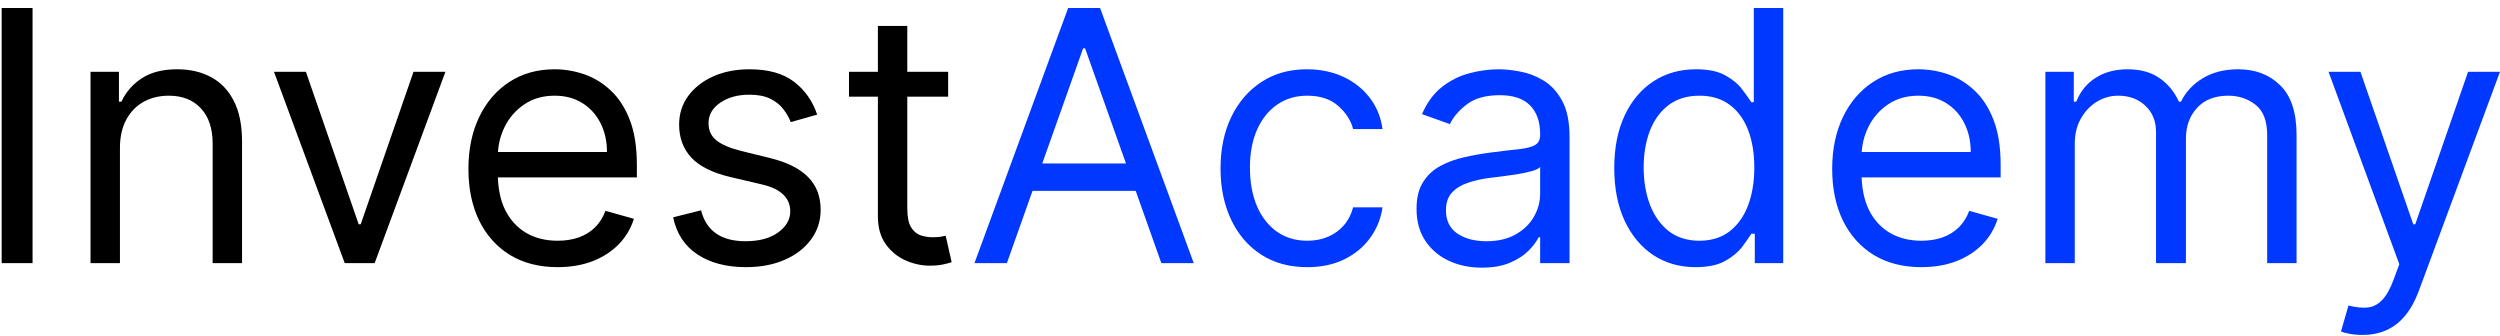 <svg width="171" height="23" viewBox="0 0 171 23" fill="none" xmlns="http://www.w3.org/2000/svg">
<path d="M2.227 0.545V18H0.114V0.545H2.227ZM8.204 10.125V18H6.192V4.909H8.136V6.955H8.306C8.613 6.29 9.079 5.756 9.704 5.352C10.329 4.943 11.136 4.739 12.124 4.739C13.011 4.739 13.786 4.92 14.451 5.284C15.116 5.642 15.633 6.188 16.002 6.92C16.371 7.648 16.556 8.568 16.556 9.682V18H14.545V9.818C14.545 8.79 14.278 7.989 13.744 7.415C13.21 6.835 12.477 6.545 11.545 6.545C10.903 6.545 10.329 6.685 9.823 6.963C9.323 7.241 8.928 7.648 8.638 8.182C8.349 8.716 8.204 9.364 8.204 10.125ZM30.467 4.909L25.626 18H23.581L18.74 4.909H20.922L24.535 15.341H24.672L28.285 4.909H30.467ZM38.142 18.273C36.881 18.273 35.793 17.994 34.878 17.438C33.969 16.875 33.267 16.091 32.773 15.085C32.284 14.074 32.04 12.898 32.04 11.557C32.04 10.216 32.284 9.034 32.773 8.011C33.267 6.983 33.955 6.182 34.835 5.608C35.722 5.028 36.756 4.739 37.938 4.739C38.619 4.739 39.293 4.852 39.957 5.08C40.622 5.307 41.227 5.676 41.773 6.188C42.318 6.693 42.753 7.364 43.077 8.199C43.401 9.034 43.562 10.062 43.562 11.284V12.136H33.472V10.398H41.517C41.517 9.659 41.369 9 41.074 8.42C40.784 7.841 40.369 7.384 39.83 7.048C39.295 6.713 38.665 6.545 37.938 6.545C37.136 6.545 36.443 6.744 35.858 7.142C35.278 7.534 34.832 8.045 34.52 8.676C34.207 9.307 34.051 9.983 34.051 10.704V11.864C34.051 12.852 34.222 13.69 34.562 14.378C34.909 15.06 35.389 15.579 36.003 15.938C36.617 16.29 37.33 16.466 38.142 16.466C38.67 16.466 39.148 16.392 39.574 16.244C40.006 16.091 40.378 15.864 40.69 15.562C41.003 15.256 41.244 14.875 41.415 14.421L43.358 14.966C43.153 15.625 42.81 16.204 42.327 16.704C41.844 17.199 41.247 17.585 40.537 17.864C39.827 18.136 39.028 18.273 38.142 18.273ZM55.895 7.841L54.088 8.352C53.974 8.051 53.807 7.759 53.585 7.474C53.369 7.185 53.074 6.946 52.699 6.759C52.324 6.571 51.844 6.477 51.258 6.477C50.457 6.477 49.79 6.662 49.256 7.031C48.727 7.395 48.463 7.858 48.463 8.42C48.463 8.92 48.645 9.315 49.008 9.605C49.372 9.895 49.94 10.136 50.713 10.329L52.656 10.807C53.827 11.091 54.699 11.526 55.273 12.111C55.847 12.69 56.133 13.438 56.133 14.352C56.133 15.102 55.918 15.773 55.486 16.364C55.06 16.954 54.463 17.421 53.696 17.761C52.929 18.102 52.037 18.273 51.02 18.273C49.685 18.273 48.58 17.983 47.705 17.403C46.83 16.824 46.276 15.977 46.043 14.864L47.952 14.386C48.133 15.091 48.477 15.619 48.983 15.972C49.494 16.324 50.162 16.5 50.986 16.5C51.923 16.5 52.668 16.301 53.219 15.903C53.776 15.5 54.054 15.017 54.054 14.454C54.054 14 53.895 13.619 53.577 13.312C53.258 13 52.77 12.767 52.111 12.614L49.929 12.102C48.73 11.818 47.849 11.378 47.287 10.781C46.73 10.179 46.452 9.426 46.452 8.523C46.452 7.784 46.659 7.131 47.074 6.562C47.494 5.994 48.065 5.548 48.787 5.224C49.514 4.901 50.338 4.739 51.258 4.739C52.554 4.739 53.571 5.023 54.31 5.591C55.054 6.159 55.582 6.909 55.895 7.841ZM64.854 4.909V6.614H58.07V4.909H64.854ZM60.048 1.773H62.059V14.25C62.059 14.818 62.141 15.244 62.306 15.528C62.477 15.807 62.693 15.994 62.954 16.091C63.221 16.182 63.502 16.227 63.798 16.227C64.019 16.227 64.201 16.216 64.343 16.193C64.485 16.165 64.599 16.142 64.684 16.125L65.093 17.932C64.957 17.983 64.766 18.034 64.522 18.085C64.278 18.142 63.968 18.171 63.593 18.171C63.025 18.171 62.468 18.048 61.923 17.804C61.383 17.56 60.934 17.188 60.576 16.688C60.224 16.188 60.048 15.557 60.048 14.796V1.773Z" fill="black"/>
<path d="M68.869 18H66.653L73.062 0.545H75.244L81.653 18H79.437L74.221 3.307H74.085L68.869 18ZM69.687 11.182H78.619V13.057H69.687V11.182ZM89.417 18.273C88.19 18.273 87.133 17.983 86.246 17.403C85.36 16.824 84.678 16.026 84.201 15.008C83.724 13.992 83.485 12.829 83.485 11.523C83.485 10.193 83.729 9.02 84.218 8.003C84.712 6.98 85.4 6.182 86.281 5.608C87.167 5.028 88.201 4.739 89.383 4.739C90.303 4.739 91.133 4.909 91.871 5.25C92.61 5.591 93.215 6.068 93.687 6.682C94.158 7.295 94.451 8.011 94.565 8.83H92.553C92.4 8.233 92.059 7.705 91.531 7.244C91.008 6.778 90.303 6.545 89.417 6.545C88.633 6.545 87.945 6.75 87.354 7.159C86.769 7.562 86.312 8.134 85.982 8.872C85.658 9.605 85.496 10.466 85.496 11.454C85.496 12.466 85.656 13.347 85.974 14.097C86.298 14.847 86.752 15.429 87.337 15.844C87.928 16.259 88.621 16.466 89.417 16.466C89.94 16.466 90.414 16.375 90.84 16.193C91.266 16.011 91.627 15.75 91.923 15.409C92.218 15.068 92.428 14.659 92.553 14.182H94.565C94.451 14.954 94.17 15.651 93.721 16.27C93.278 16.884 92.69 17.372 91.957 17.736C91.229 18.094 90.383 18.273 89.417 18.273ZM101.357 18.307C100.528 18.307 99.775 18.151 99.099 17.838C98.423 17.52 97.886 17.062 97.488 16.466C97.09 15.864 96.891 15.136 96.891 14.284C96.891 13.534 97.039 12.926 97.335 12.46C97.63 11.989 98.025 11.619 98.519 11.352C99.013 11.085 99.559 10.886 100.156 10.756C100.758 10.619 101.363 10.511 101.971 10.432C102.766 10.329 103.411 10.253 103.906 10.202C104.406 10.145 104.769 10.051 104.996 9.92C105.229 9.79 105.346 9.562 105.346 9.239V9.17C105.346 8.33 105.116 7.676 104.656 7.21C104.201 6.744 103.511 6.511 102.585 6.511C101.624 6.511 100.871 6.722 100.326 7.142C99.781 7.562 99.397 8.011 99.175 8.489L97.266 7.807C97.607 7.011 98.062 6.392 98.63 5.949C99.204 5.5 99.829 5.188 100.505 5.011C101.187 4.83 101.857 4.739 102.516 4.739C102.937 4.739 103.42 4.79 103.965 4.892C104.516 4.989 105.048 5.19 105.559 5.497C106.076 5.804 106.505 6.267 106.846 6.886C107.187 7.506 107.357 8.335 107.357 9.375V18H105.346V16.227H105.244C105.107 16.511 104.88 16.815 104.562 17.139C104.244 17.463 103.82 17.739 103.292 17.966C102.763 18.193 102.119 18.307 101.357 18.307ZM101.664 16.5C102.46 16.5 103.13 16.344 103.675 16.031C104.227 15.719 104.641 15.315 104.92 14.821C105.204 14.327 105.346 13.807 105.346 13.261V11.421C105.261 11.523 105.073 11.617 104.783 11.702C104.499 11.781 104.17 11.852 103.795 11.915C103.425 11.972 103.065 12.023 102.712 12.068C102.366 12.108 102.085 12.142 101.869 12.171C101.346 12.239 100.857 12.349 100.403 12.503C99.954 12.651 99.59 12.875 99.312 13.176C99.039 13.472 98.903 13.875 98.903 14.386C98.903 15.085 99.161 15.614 99.678 15.972C100.201 16.324 100.863 16.5 101.664 16.5ZM115.972 18.273C114.881 18.273 113.918 17.997 113.082 17.446C112.247 16.889 111.594 16.105 111.122 15.094C110.651 14.077 110.415 12.875 110.415 11.489C110.415 10.114 110.651 8.92 111.122 7.909C111.594 6.898 112.25 6.116 113.091 5.565C113.932 5.014 114.903 4.739 116.006 4.739C116.858 4.739 117.531 4.881 118.026 5.165C118.526 5.443 118.906 5.761 119.168 6.119C119.435 6.472 119.642 6.761 119.79 6.989H119.96V0.545H121.972V18H120.028V15.989H119.79C119.642 16.227 119.432 16.528 119.159 16.892C118.886 17.25 118.497 17.571 117.991 17.855C117.486 18.134 116.813 18.273 115.972 18.273ZM116.244 16.466C117.051 16.466 117.733 16.256 118.29 15.835C118.847 15.409 119.27 14.821 119.56 14.071C119.849 13.315 119.994 12.443 119.994 11.454C119.994 10.477 119.852 9.622 119.568 8.889C119.284 8.151 118.864 7.577 118.307 7.168C117.75 6.753 117.063 6.545 116.244 6.545C115.392 6.545 114.682 6.764 114.114 7.202C113.551 7.634 113.128 8.222 112.844 8.966C112.565 9.705 112.426 10.534 112.426 11.454C112.426 12.386 112.568 13.233 112.852 13.994C113.142 14.75 113.568 15.352 114.131 15.801C114.699 16.244 115.403 16.466 116.244 16.466ZM131.423 18.273C130.162 18.273 129.074 17.994 128.159 17.438C127.25 16.875 126.548 16.091 126.054 15.085C125.565 14.074 125.321 12.898 125.321 11.557C125.321 10.216 125.565 9.034 126.054 8.011C126.548 6.983 127.236 6.182 128.116 5.608C129.003 5.028 130.037 4.739 131.219 4.739C131.901 4.739 132.574 4.852 133.239 5.08C133.903 5.307 134.509 5.676 135.054 6.188C135.599 6.693 136.034 7.364 136.358 8.199C136.682 9.034 136.844 10.062 136.844 11.284V12.136H126.753V10.398H134.798C134.798 9.659 134.651 9 134.355 8.42C134.065 7.841 133.651 7.384 133.111 7.048C132.577 6.713 131.946 6.545 131.219 6.545C130.418 6.545 129.724 6.744 129.139 7.142C128.56 7.534 128.114 8.045 127.801 8.676C127.489 9.307 127.332 9.983 127.332 10.704V11.864C127.332 12.852 127.503 13.69 127.844 14.378C128.19 15.06 128.67 15.579 129.284 15.938C129.898 16.29 130.611 16.466 131.423 16.466C131.952 16.466 132.429 16.392 132.855 16.244C133.287 16.091 133.659 15.864 133.972 15.562C134.284 15.256 134.526 14.875 134.696 14.421L136.639 14.966C136.435 15.625 136.091 16.204 135.608 16.704C135.125 17.199 134.528 17.585 133.818 17.864C133.108 18.136 132.31 18.273 131.423 18.273ZM139.903 18V4.909H141.847V6.955H142.017C142.29 6.256 142.73 5.713 143.338 5.327C143.946 4.935 144.676 4.739 145.528 4.739C146.392 4.739 147.111 4.935 147.685 5.327C148.264 5.713 148.716 6.256 149.04 6.955H149.176C149.511 6.278 150.014 5.741 150.685 5.344C151.355 4.94 152.159 4.739 153.097 4.739C154.267 4.739 155.224 5.105 155.969 5.838C156.713 6.565 157.085 7.699 157.085 9.239V18H155.074V9.239C155.074 8.273 154.81 7.582 154.281 7.168C153.753 6.753 153.131 6.545 152.415 6.545C151.494 6.545 150.781 6.824 150.276 7.381C149.77 7.932 149.517 8.631 149.517 9.477V18H147.472V9.034C147.472 8.29 147.23 7.69 146.747 7.236C146.264 6.776 145.642 6.545 144.881 6.545C144.358 6.545 143.869 6.685 143.415 6.963C142.966 7.241 142.602 7.628 142.324 8.122C142.051 8.611 141.915 9.176 141.915 9.818V18H139.903ZM161.589 22.909C161.249 22.909 160.945 22.881 160.678 22.824C160.411 22.773 160.226 22.722 160.124 22.671L160.635 20.898C161.124 21.023 161.555 21.068 161.93 21.034C162.305 21 162.638 20.832 162.928 20.531C163.223 20.236 163.493 19.756 163.737 19.091L164.112 18.068L159.271 4.909H161.453L165.067 15.341H165.203L168.817 4.909H170.999L165.442 19.909C165.192 20.585 164.882 21.145 164.513 21.588C164.143 22.037 163.714 22.369 163.226 22.585C162.743 22.801 162.197 22.909 161.589 22.909Z" fill="#0038FF"/>
</svg>
